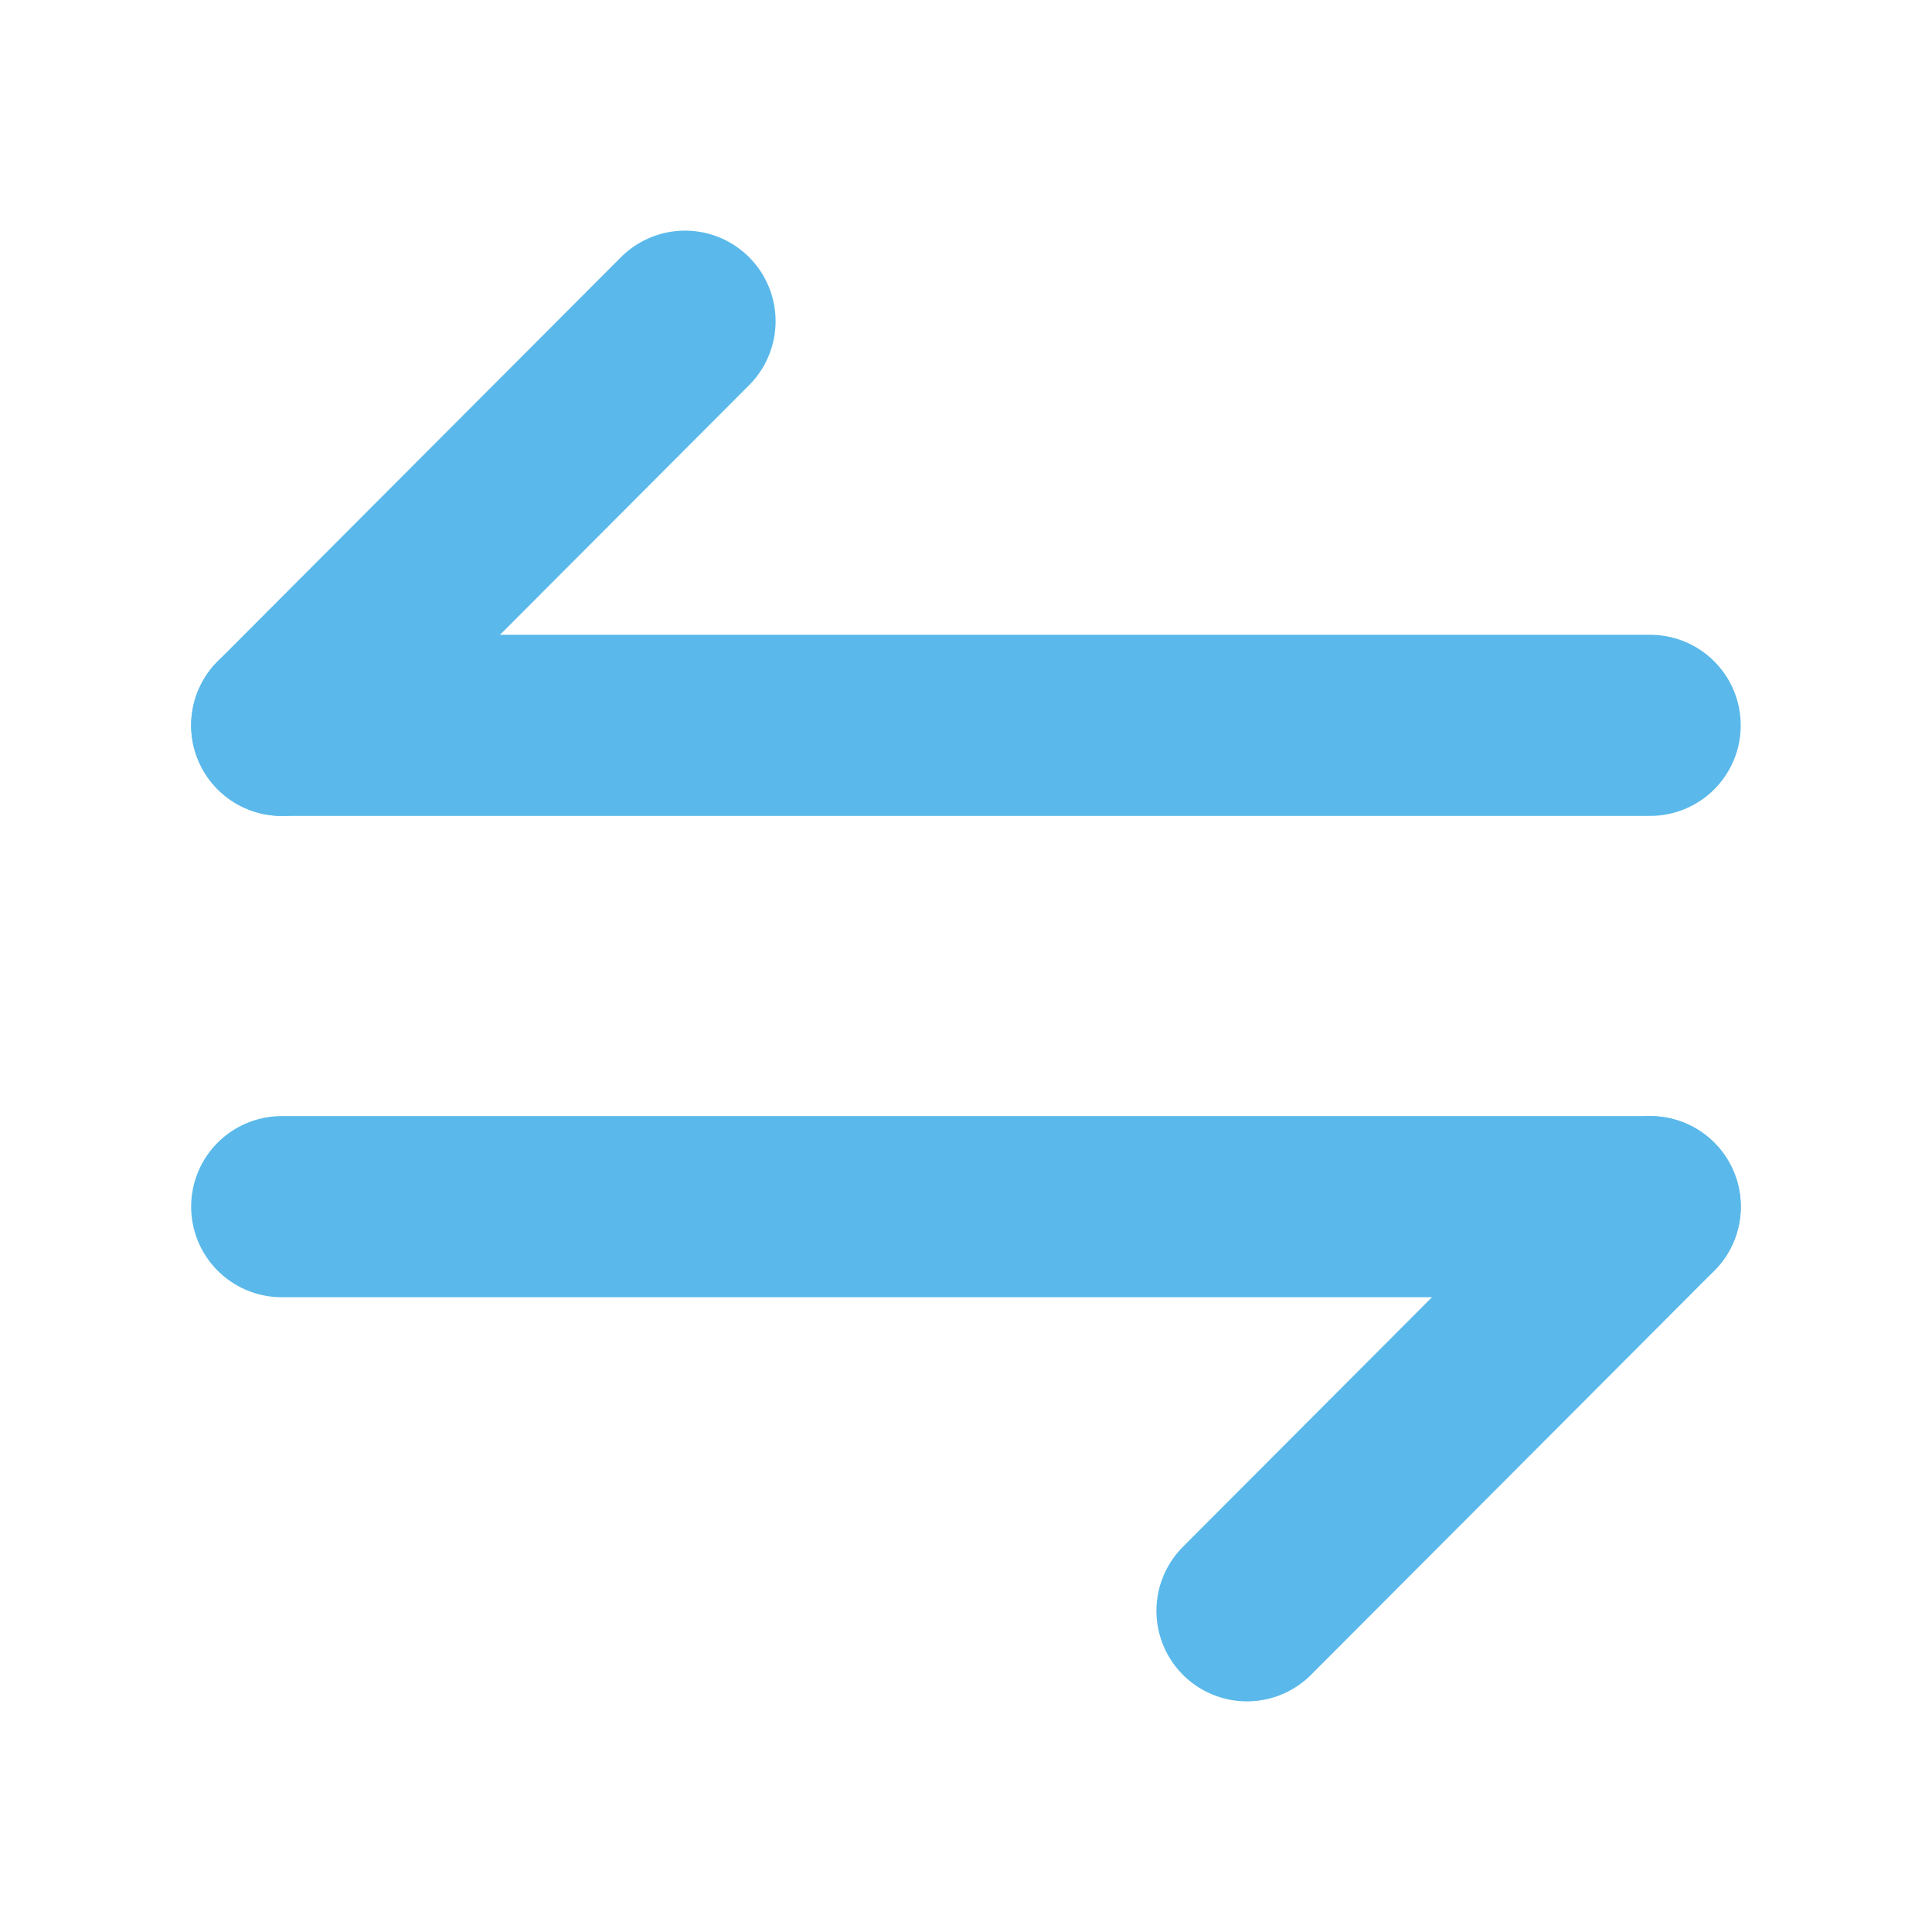 <svg xmlns="http://www.w3.org/2000/svg" width="16" height="16" viewBox="0 0 16 16">
  <g id="status-icon" transform="translate(-748 -252)">
    <g id="arrow-swap-horizontal" transform="translate(748 252)">
      <path id="Vector" d="M3.34,0,0,3.347" transform="translate(10.327 9.993)" fill="none" stroke="#5ab9ea" stroke-linecap="round" stroke-linejoin="round" stroke-width="1.5"/>
      <path id="Vector-2" data-name="Vector" d="M0,0H11.333" transform="translate(2.333 9.993)" fill="none" stroke="#5ab9ea" stroke-linecap="round" stroke-linejoin="round" stroke-width="1.5"/>
      <path id="Vector-3" data-name="Vector" d="M0,3.347,3.34,0" transform="translate(2.333 2.66)" fill="none" stroke="#5ab9ea" stroke-linecap="round" stroke-linejoin="round" stroke-width="1.5"/>
      <path id="Vector-4" data-name="Vector" d="M11.333,0H0" transform="translate(2.333 6.007)" fill="none" stroke="#5ab9ea" stroke-linecap="round" stroke-linejoin="round" stroke-width="1.5"/>
      <path id="Vector-5" data-name="Vector" d="M0,0H16V16H0Z" transform="translate(16 16) rotate(180)" fill="none" opacity="0"/>
    </g>
  </g>
</svg>
